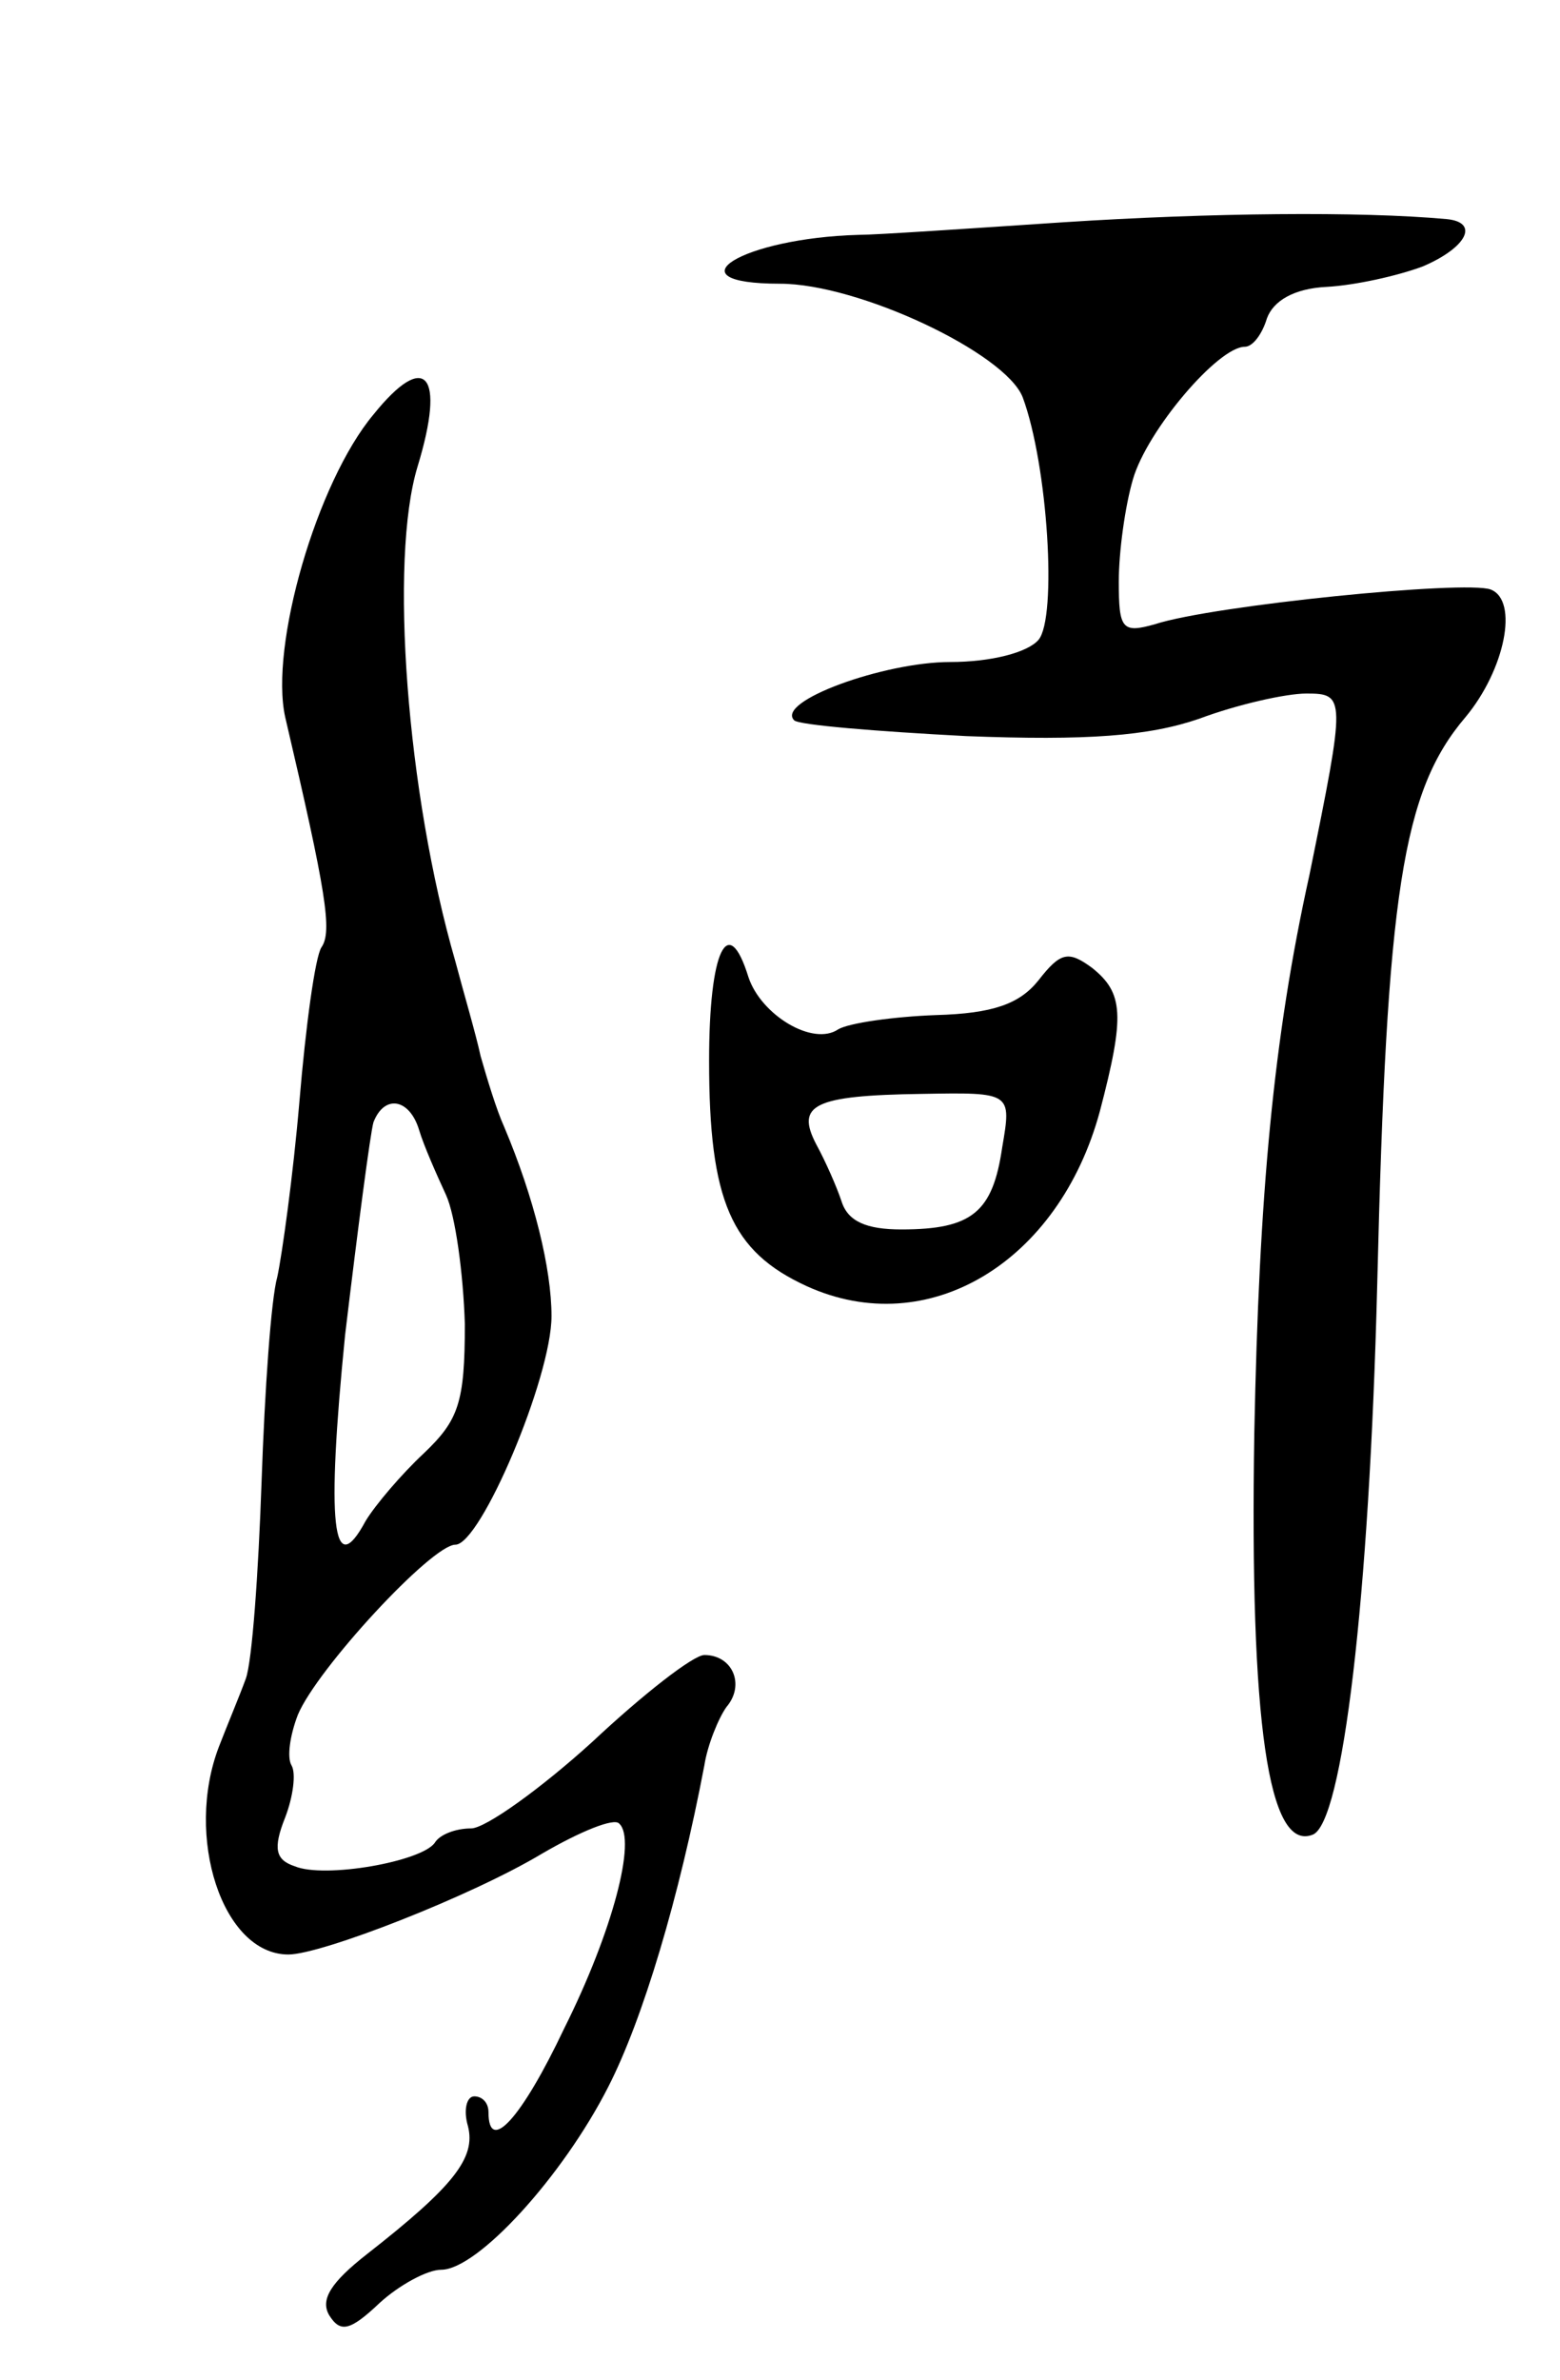 <svg version="1.0" xmlns="http://www.w3.org/2000/svg"
 width="99pt" height="151pt" viewBox="0 0 99 151"
 preserveAspectRatio="xMidYMid meet">
<g transform="translate(0,151) scale(0.1,-0.1)"
fill="#000000" stroke="none">
<path d="M675 1369 c-60 -4 -119 -8 -130 -8 -74 -2 -121 -31 -50 -31 50 0 143
-44 154 -72 16 -43 22 -140 10 -154 -7 -8 -30 -14 -56 -14 -42 0 -111 -25 -99
-37 3 -3 52 -7 109 -10 77 -3 116 0 148 11 24 9 55 16 68 16 25 0 25 -2 2
-115 -23 -104 -32 -203 -35 -354 -3 -184 9 -266 37 -255 19 7 36 150 41 349 6
249 16 313 56 360 25 30 34 74 16 81 -16 6 -176 -10 -213 -22 -21 -6 -23 -3
-23 27 0 19 4 48 9 65 9 31 54 84 71 84 5 0 11 8 14 18 4 11 17 19 38 20 18 1
45 7 61 13 28 12 36 28 15 30 -55 5 -150 4 -243 -2z"/>
<path d="M237 1247 c-36 -43 -66 -147 -56 -192 26 -111 30 -136 23 -146 -4 -6
-10 -50 -14 -98 -4 -47 -11 -97 -14 -111 -4 -14 -8 -72 -10 -130 -2 -58 -6
-114 -10 -125 -4 -11 -12 -30 -17 -43 -22 -57 2 -132 44 -132 21 0 116 37 161
64 24 14 46 23 49 19 11 -10 -4 -68 -35 -130 -27 -57 -48 -80 -48 -53 0 6 -4
10 -9 10 -5 0 -7 -9 -4 -19 5 -20 -9 -38 -64 -81 -23 -18 -30 -29 -24 -39 7
-11 13 -10 32 8 12 11 30 21 39 21 23 0 77 59 106 116 22 43 45 120 61 204 2
13 9 30 14 37 12 14 4 33 -14 33 -7 0 -39 -25 -71 -55 -33 -30 -68 -55 -77
-55 -10 0 -20 -4 -23 -9 -8 -12 -70 -23 -89 -15 -12 4 -14 11 -6 31 5 13 7 28
4 33 -3 5 -1 19 4 32 12 29 85 108 100 108 16 0 61 106 61 145 0 30 -11 75
-30 120 -5 11 -11 31 -15 45 -3 14 -11 41 -16 60 -31 107 -42 255 -24 314 18
59 5 74 -28 33z m29 -454 c3 -10 11 -28 17 -41 6 -13 11 -50 12 -82 0 -50 -4
-61 -26 -82 -14 -13 -31 -33 -37 -43 -21 -39 -25 -2 -13 118 8 67 16 128 18
135 7 18 23 15 29 -5z"/>
<path d="M450 837 c0 -89 14 -121 62 -143 77 -35 160 15 186 111 16 61 15 75
-5 91 -15 11 -20 10 -34 -8 -12 -15 -29 -21 -65 -22 -27 -1 -55 -5 -62 -9 -16
-11 -49 9 -57 33 -13 42 -25 17 -25 -53z m186 -55 c-6 -41 -19 -52 -64 -52
-22 0 -34 5 -38 18 -3 9 -10 25 -16 36 -13 25 -2 31 67 32 57 1 57 1 51 -34z"/>
</g>
</svg>
